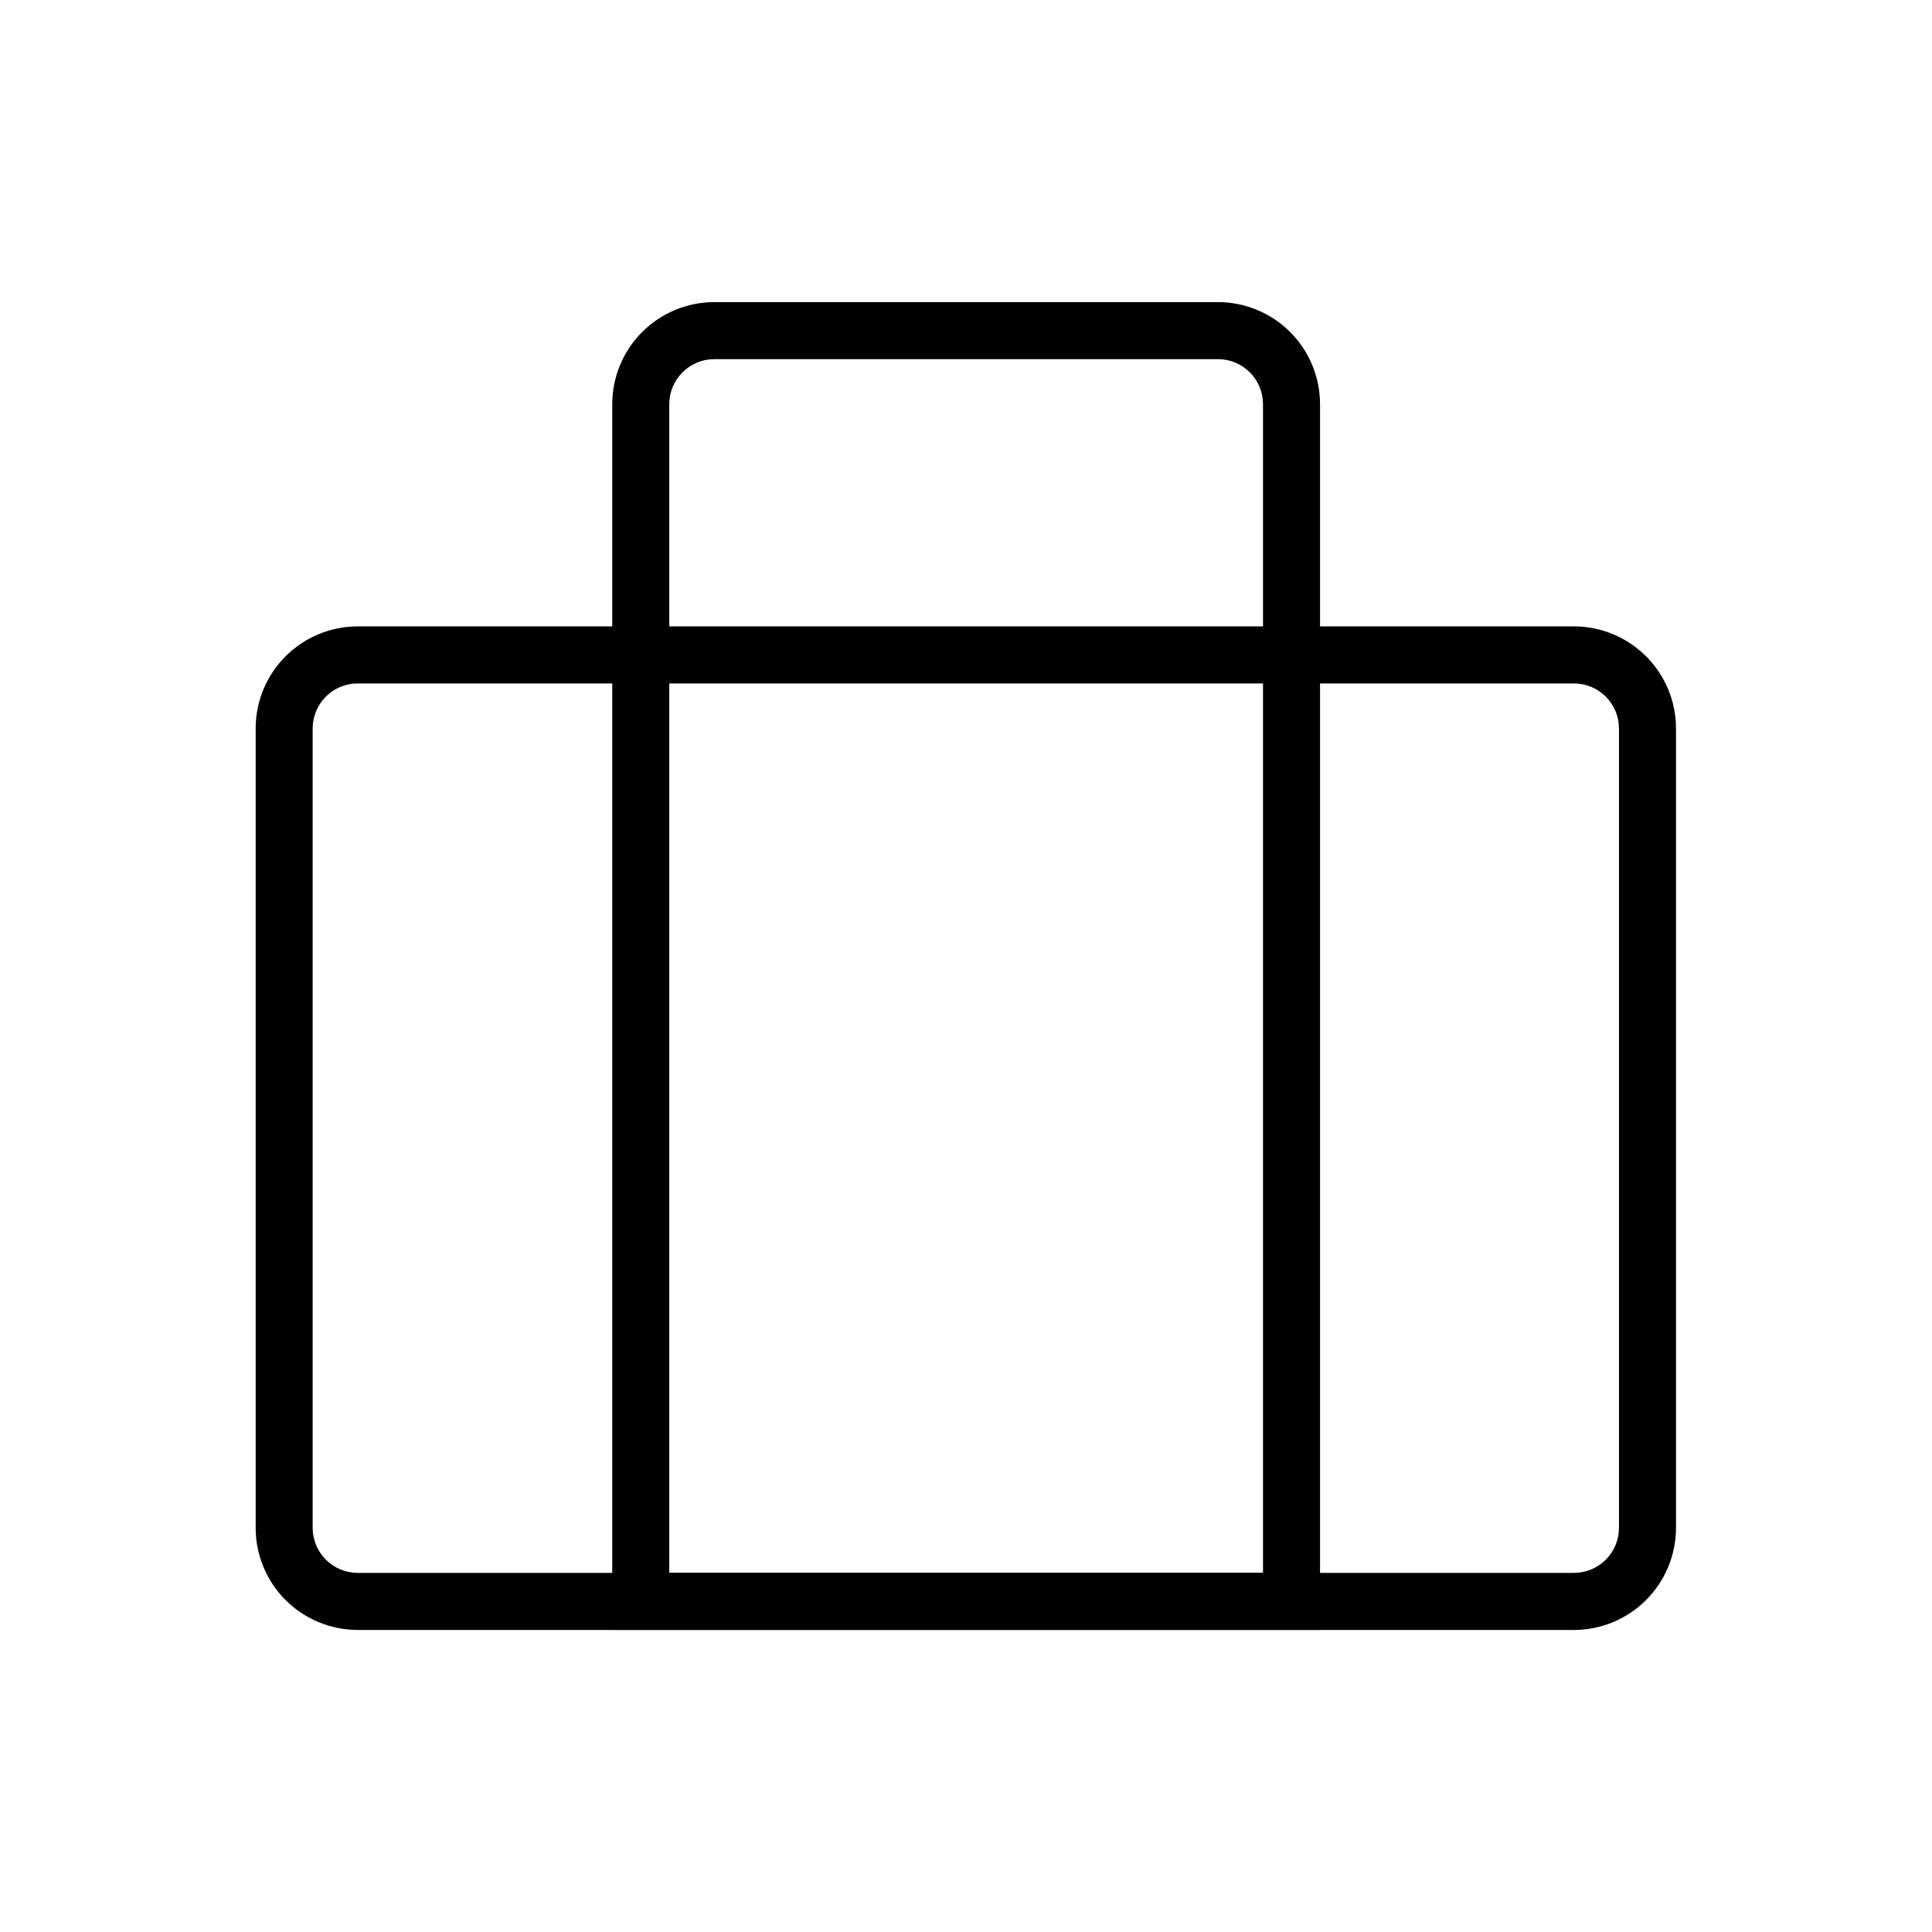 <svg width="48" height="48" viewBox="0 0 48 48" fill="none" xmlns="http://www.w3.org/2000/svg">
<path d="M39.106 40.496H8.886C8.214 40.495 7.569 40.227 7.094 39.752C6.619 39.277 6.352 38.632 6.352 37.96V18.097C6.352 17.425 6.619 16.781 7.095 16.306C7.57 15.831 8.214 15.563 8.886 15.562H39.106C39.777 15.563 40.422 15.831 40.897 16.306C41.372 16.781 41.639 17.425 41.64 18.097V37.96C41.639 38.632 41.372 39.277 40.897 39.752C40.422 40.227 39.778 40.495 39.106 40.496V40.496ZM8.886 16.98C8.589 16.98 8.306 17.098 8.096 17.307C7.887 17.517 7.769 17.8 7.768 18.097V37.96C7.769 38.257 7.887 38.541 8.096 38.75C8.305 38.959 8.589 39.077 8.886 39.078H39.106C39.402 39.077 39.686 38.959 39.895 38.75C40.105 38.541 40.222 38.257 40.223 37.96V18.097C40.222 17.8 40.105 17.517 39.895 17.307C39.686 17.098 39.402 16.98 39.106 16.98H8.886Z" fill="black"/>
<path d="M32.796 40.494H15.211V10.04C15.212 9.368 15.479 8.724 15.954 8.249C16.429 7.774 17.073 7.507 17.745 7.506H30.262C30.934 7.507 31.578 7.774 32.053 8.249C32.528 8.724 32.795 9.368 32.796 10.04V40.494ZM16.628 39.076H31.379V10.04C31.378 9.744 31.261 9.46 31.051 9.251C30.842 9.041 30.558 8.923 30.262 8.923H17.745C17.449 8.923 17.165 9.041 16.956 9.251C16.746 9.46 16.628 9.744 16.628 10.04V39.076Z" fill="black"/>
</svg>
